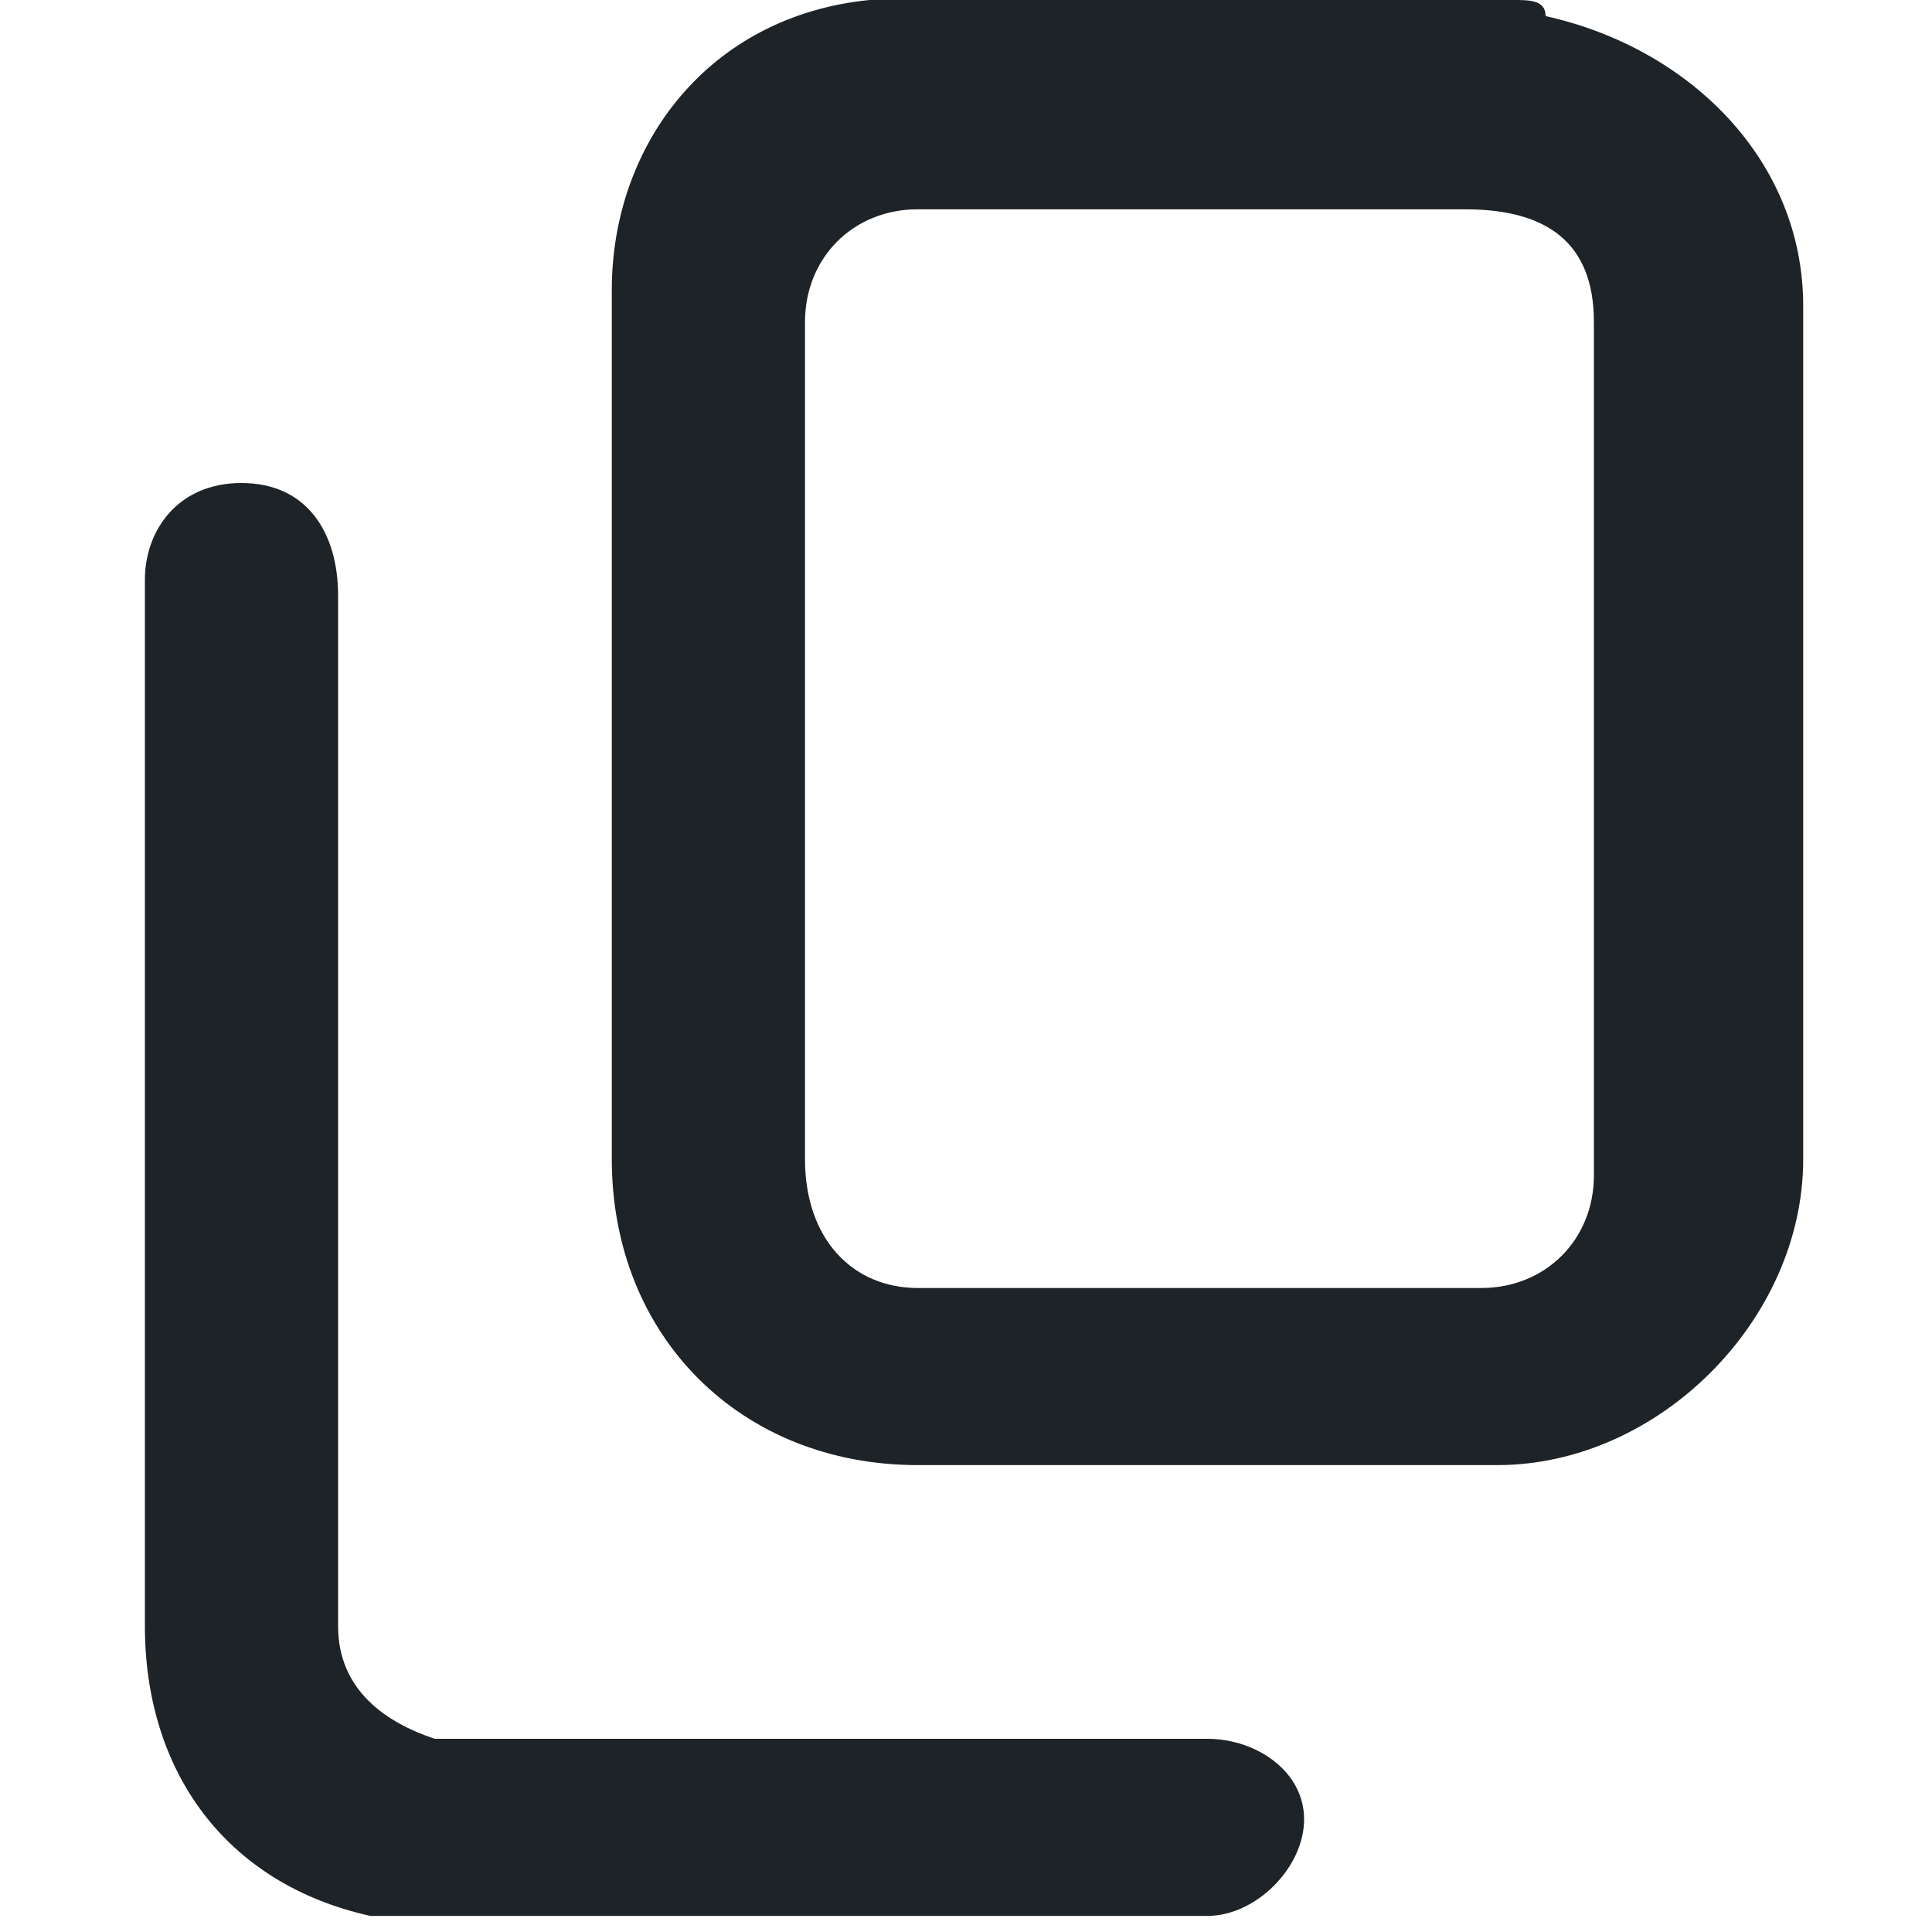 <?xml version="1.0" encoding="UTF-8"?>
<svg id="Calque_1" data-name="Calque 1" xmlns="http://www.w3.org/2000/svg" version="1.1" viewBox="0 0 12 12">
  <defs>
    <style>
      .cls-1 {
        fill: #1d2327;
        stroke-width: 0px;
      }
    </style>
  </defs>
  <path class="cls-1" d="M9.6.1c0-.1-.1-.1-.2-.1h-4c-1,.1-1.6.9-1.6,1.8v5.4c0,1.1.8,1.9,1.9,1.9h3.6c1,0,1.9-.9,1.9-1.9V1.9c0-.9-.7-1.6-1.6-1.8ZM9.9,2v5.3c0,.4-.3.7-.7.7h-3.5c-.4,0-.7-.3-.7-.8V2c0-.4.3-.7.7-.7h3.4c.5,0,.8.2.8.7Z"/>
  <path class="cls-1" d="M7.5,10.8H2.7c-.3-.1-.6-.3-.6-.7V3.7c0-.4-.2-.7-.6-.7s-.6.3-.6.6v6.5c0,.9.5,1.6,1.4,1.8h5.2c.3,0,.6-.3.6-.6s-.3-.5-.6-.5Z"/>
</svg>